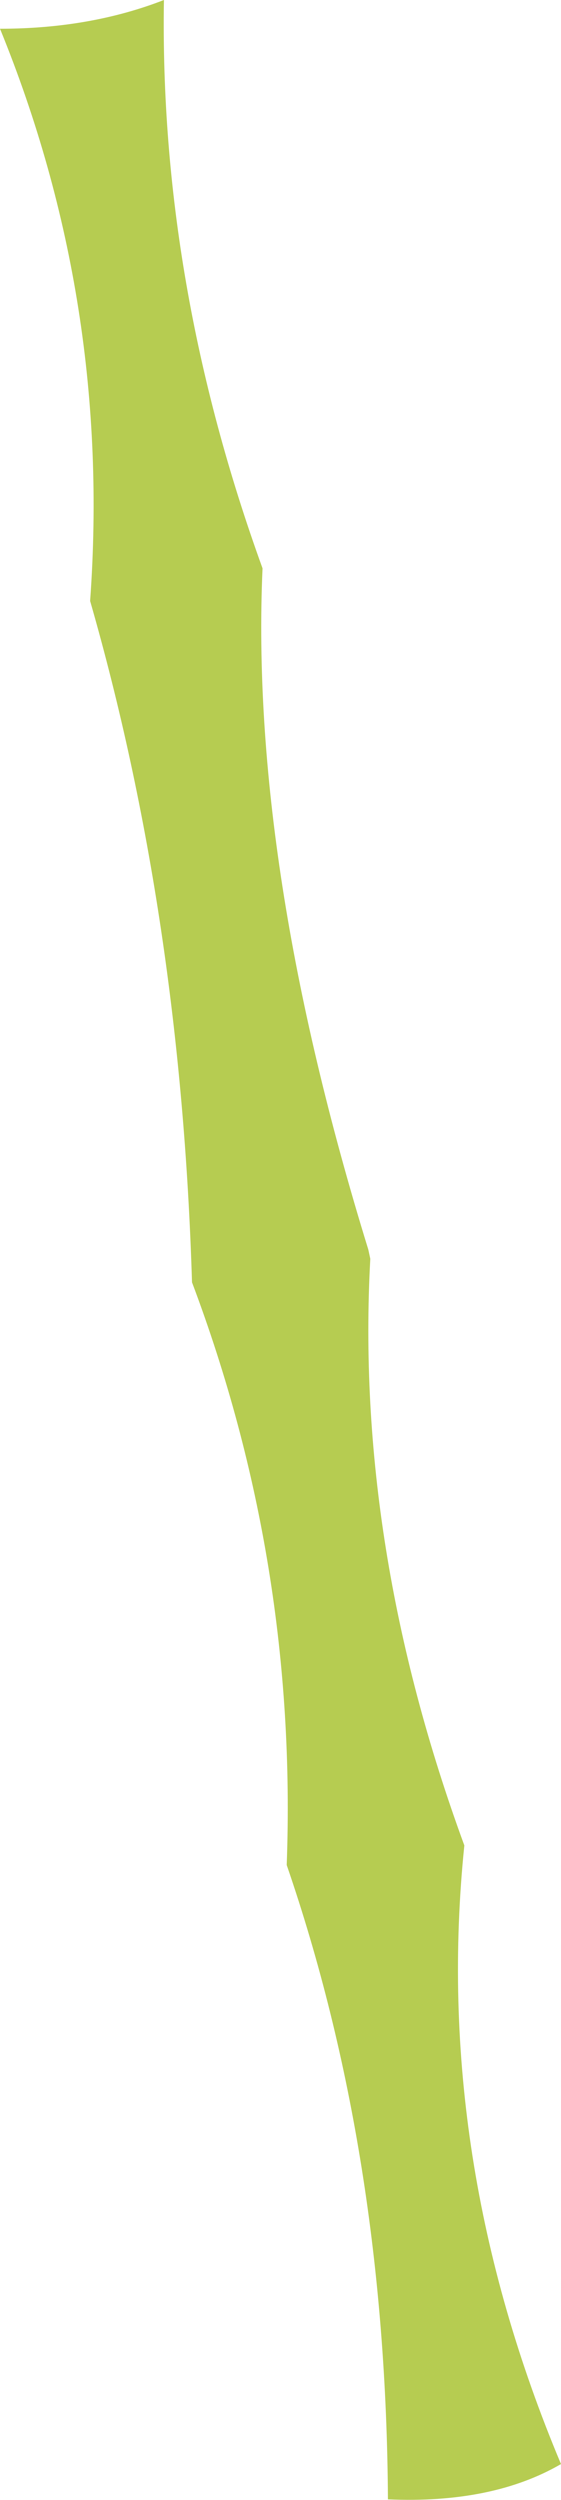 <?xml version="1.0" encoding="UTF-8" standalone="no"?>
<svg xmlns:xlink="http://www.w3.org/1999/xlink" height="191.35px" width="42.95px" xmlns="http://www.w3.org/2000/svg">
  <g transform="matrix(1.0, 0.0, 0.0, 1.0, 21.5, 95.7)">
    <path d="M14.05 45.55 Q11.6 69.45 21.45 92.9 16.2 95.95 8.2 95.6 8.05 69.15 0.45 47.05 1.3 23.95 -6.8 2.45 -7.65 -25.5 -14.6 -49.7 -12.95 -72.55 -21.5 -93.5 -14.6 -93.5 -8.95 -95.7 -9.3 -74.0 -1.4 -52.2 -2.4 -29.55 6.7 -0.05 L6.85 0.65 Q5.65 22.65 14.05 45.55" fill="#b6cc51" fill-rule="evenodd" stroke="none"/>
  </g>
</svg>

